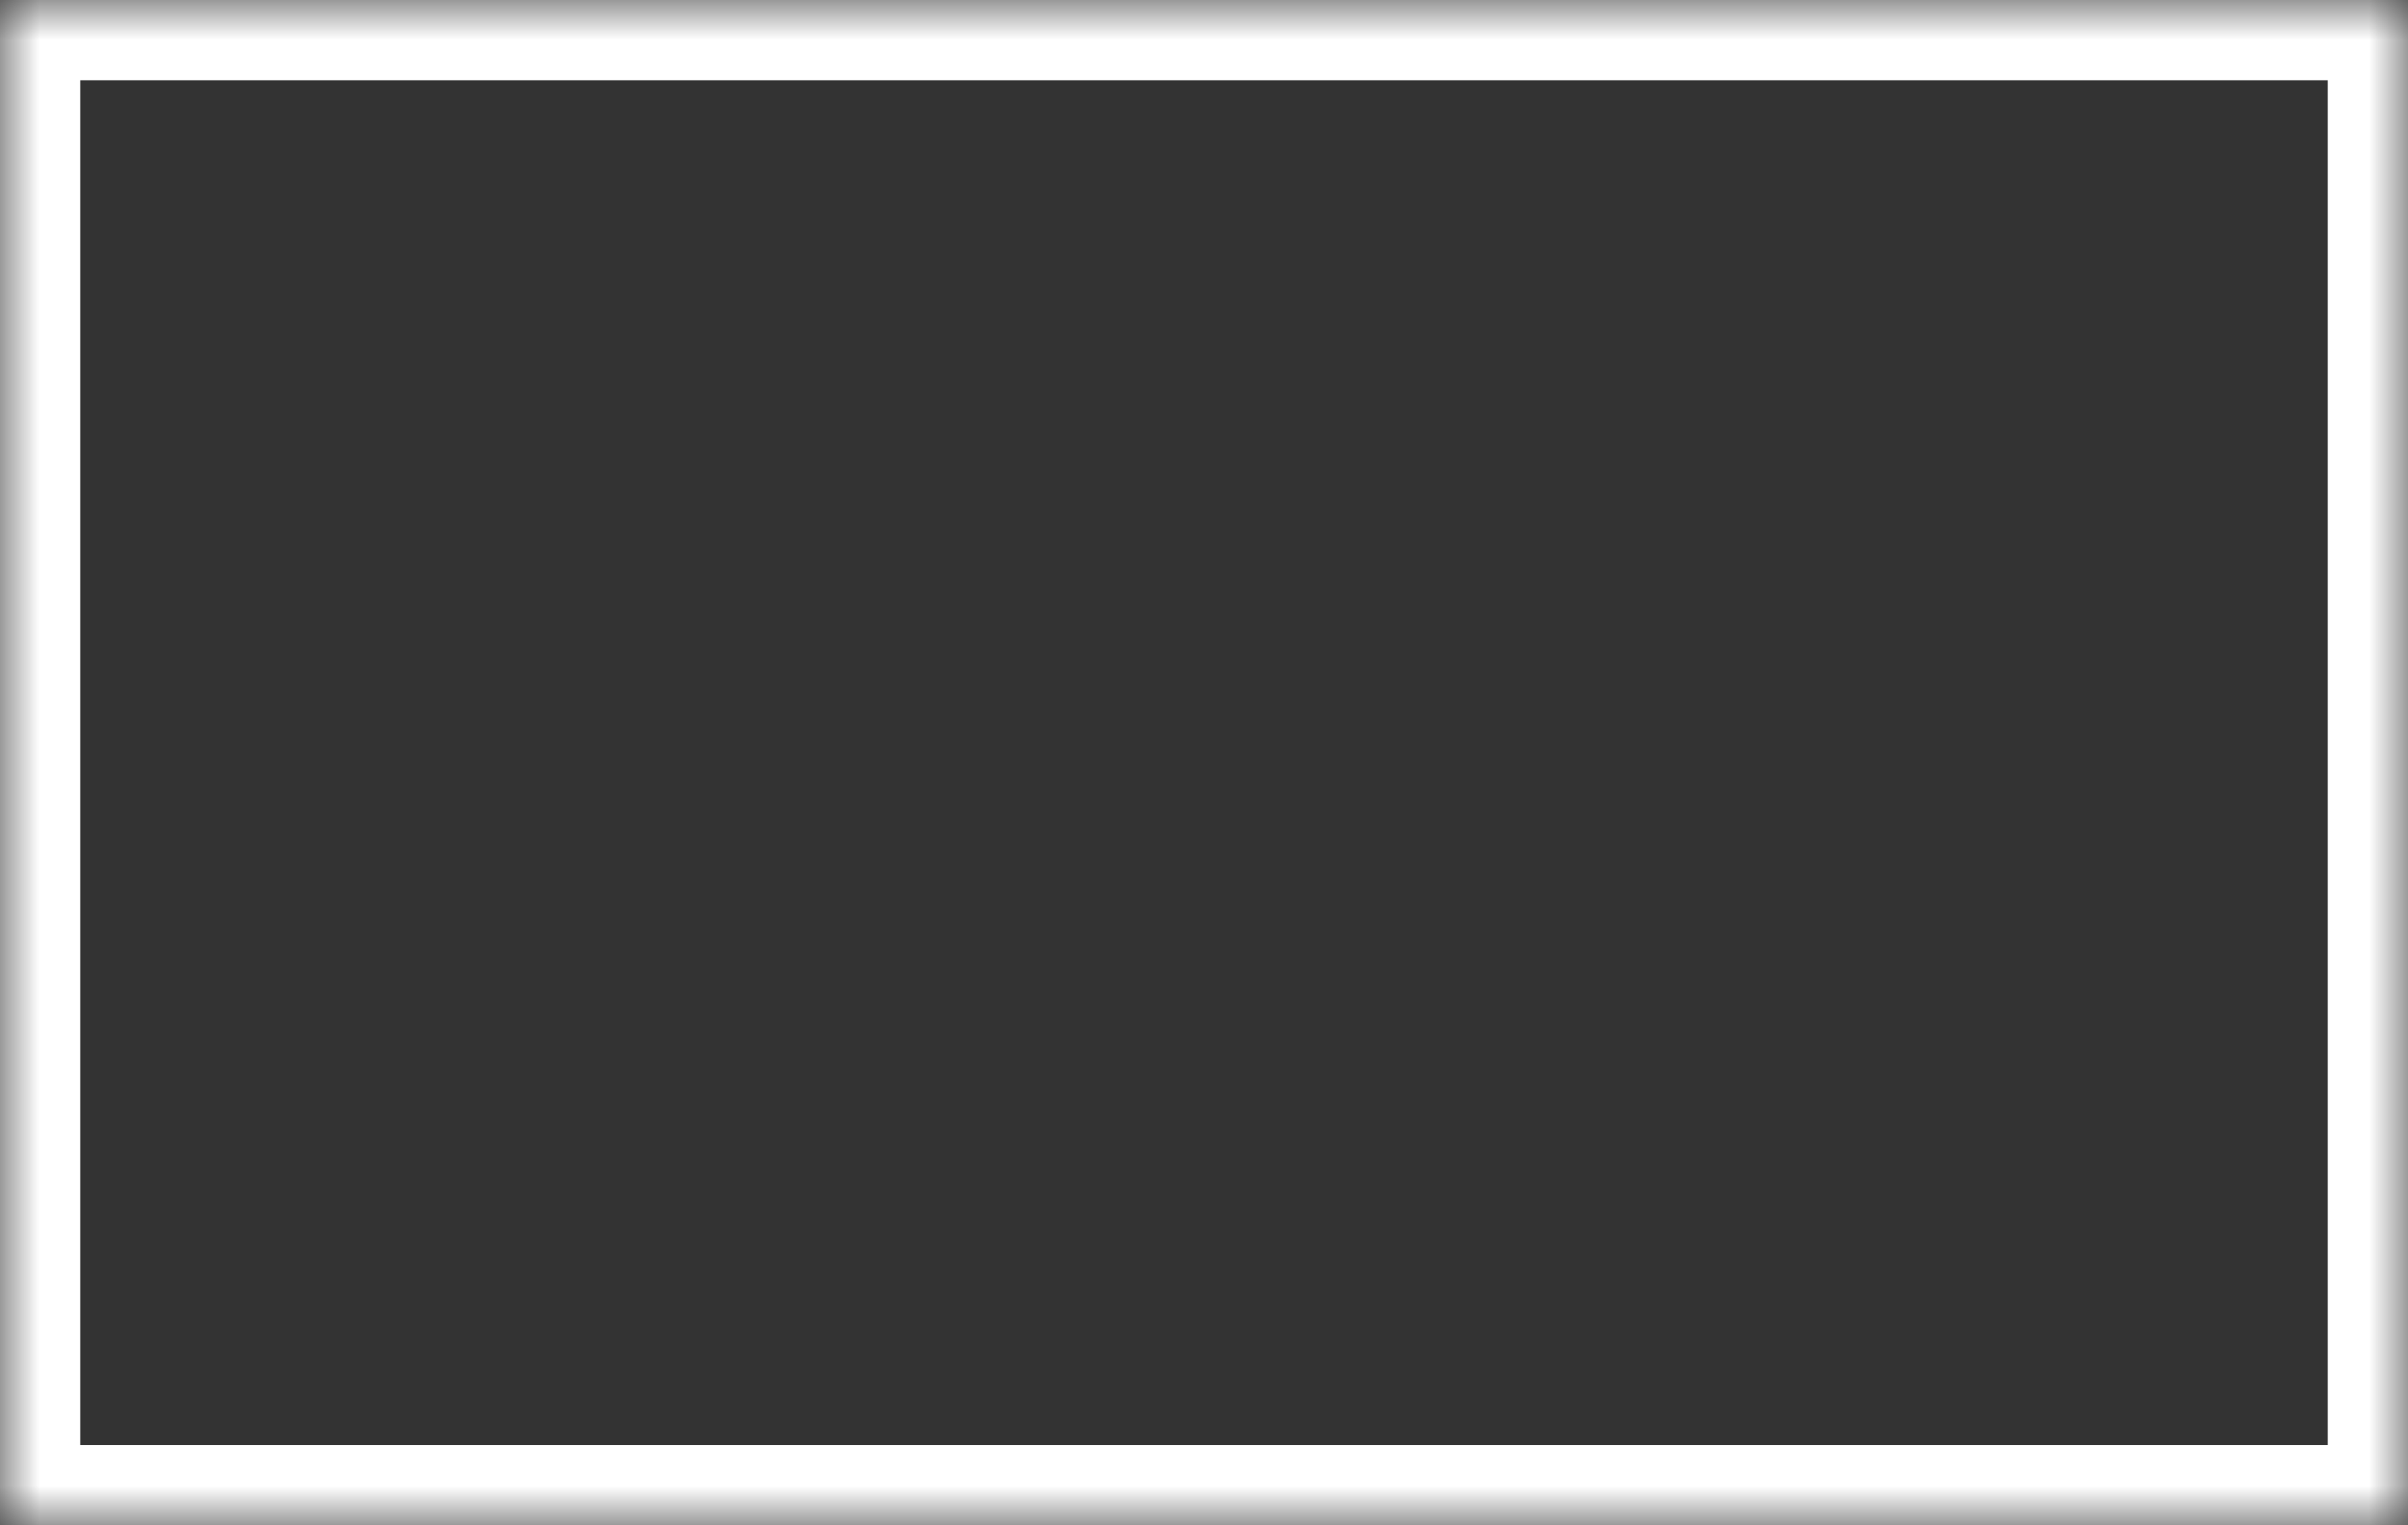 ﻿<?xml version="1.0" encoding="utf-8"?>
<svg version="1.1" xmlns:xlink="http://www.w3.org/1999/xlink" width="30px" height="19px" xmlns="http://www.w3.org/2000/svg">
  <rect width="100%" height="100%" fill="#333333" stroke="none"/>
  <defs>
    <mask fill="white" id="clip547">
      <path d="M 0 19  L 0 0  L 30 0  L 30 19  L 13.138 19  L 0 19  Z " fill-rule="evenodd" />
    </mask>
  </defs>
  <g transform="matrix(1 0 0 1 -1661 -243 )">
    <path d="M 0 19  L 0 0  L 30 0  L 30 19  L 13.138 19  L 0 19  Z " fill-rule="nonzero" fill="#f2f2f2" stroke="none" fill-opacity="0" transform="matrix(1 0 0 1 1661 243 )" />
    <path d="M 0 19  L 0 0  L 30 0  L 30 19  L 13.138 19  L 0 19  Z " stroke-width="2" stroke="#ffffff" fill="none" transform="matrix(1 0 0 1 1661 243 )" mask="url(#clip547)" />
  </g>
</svg>
